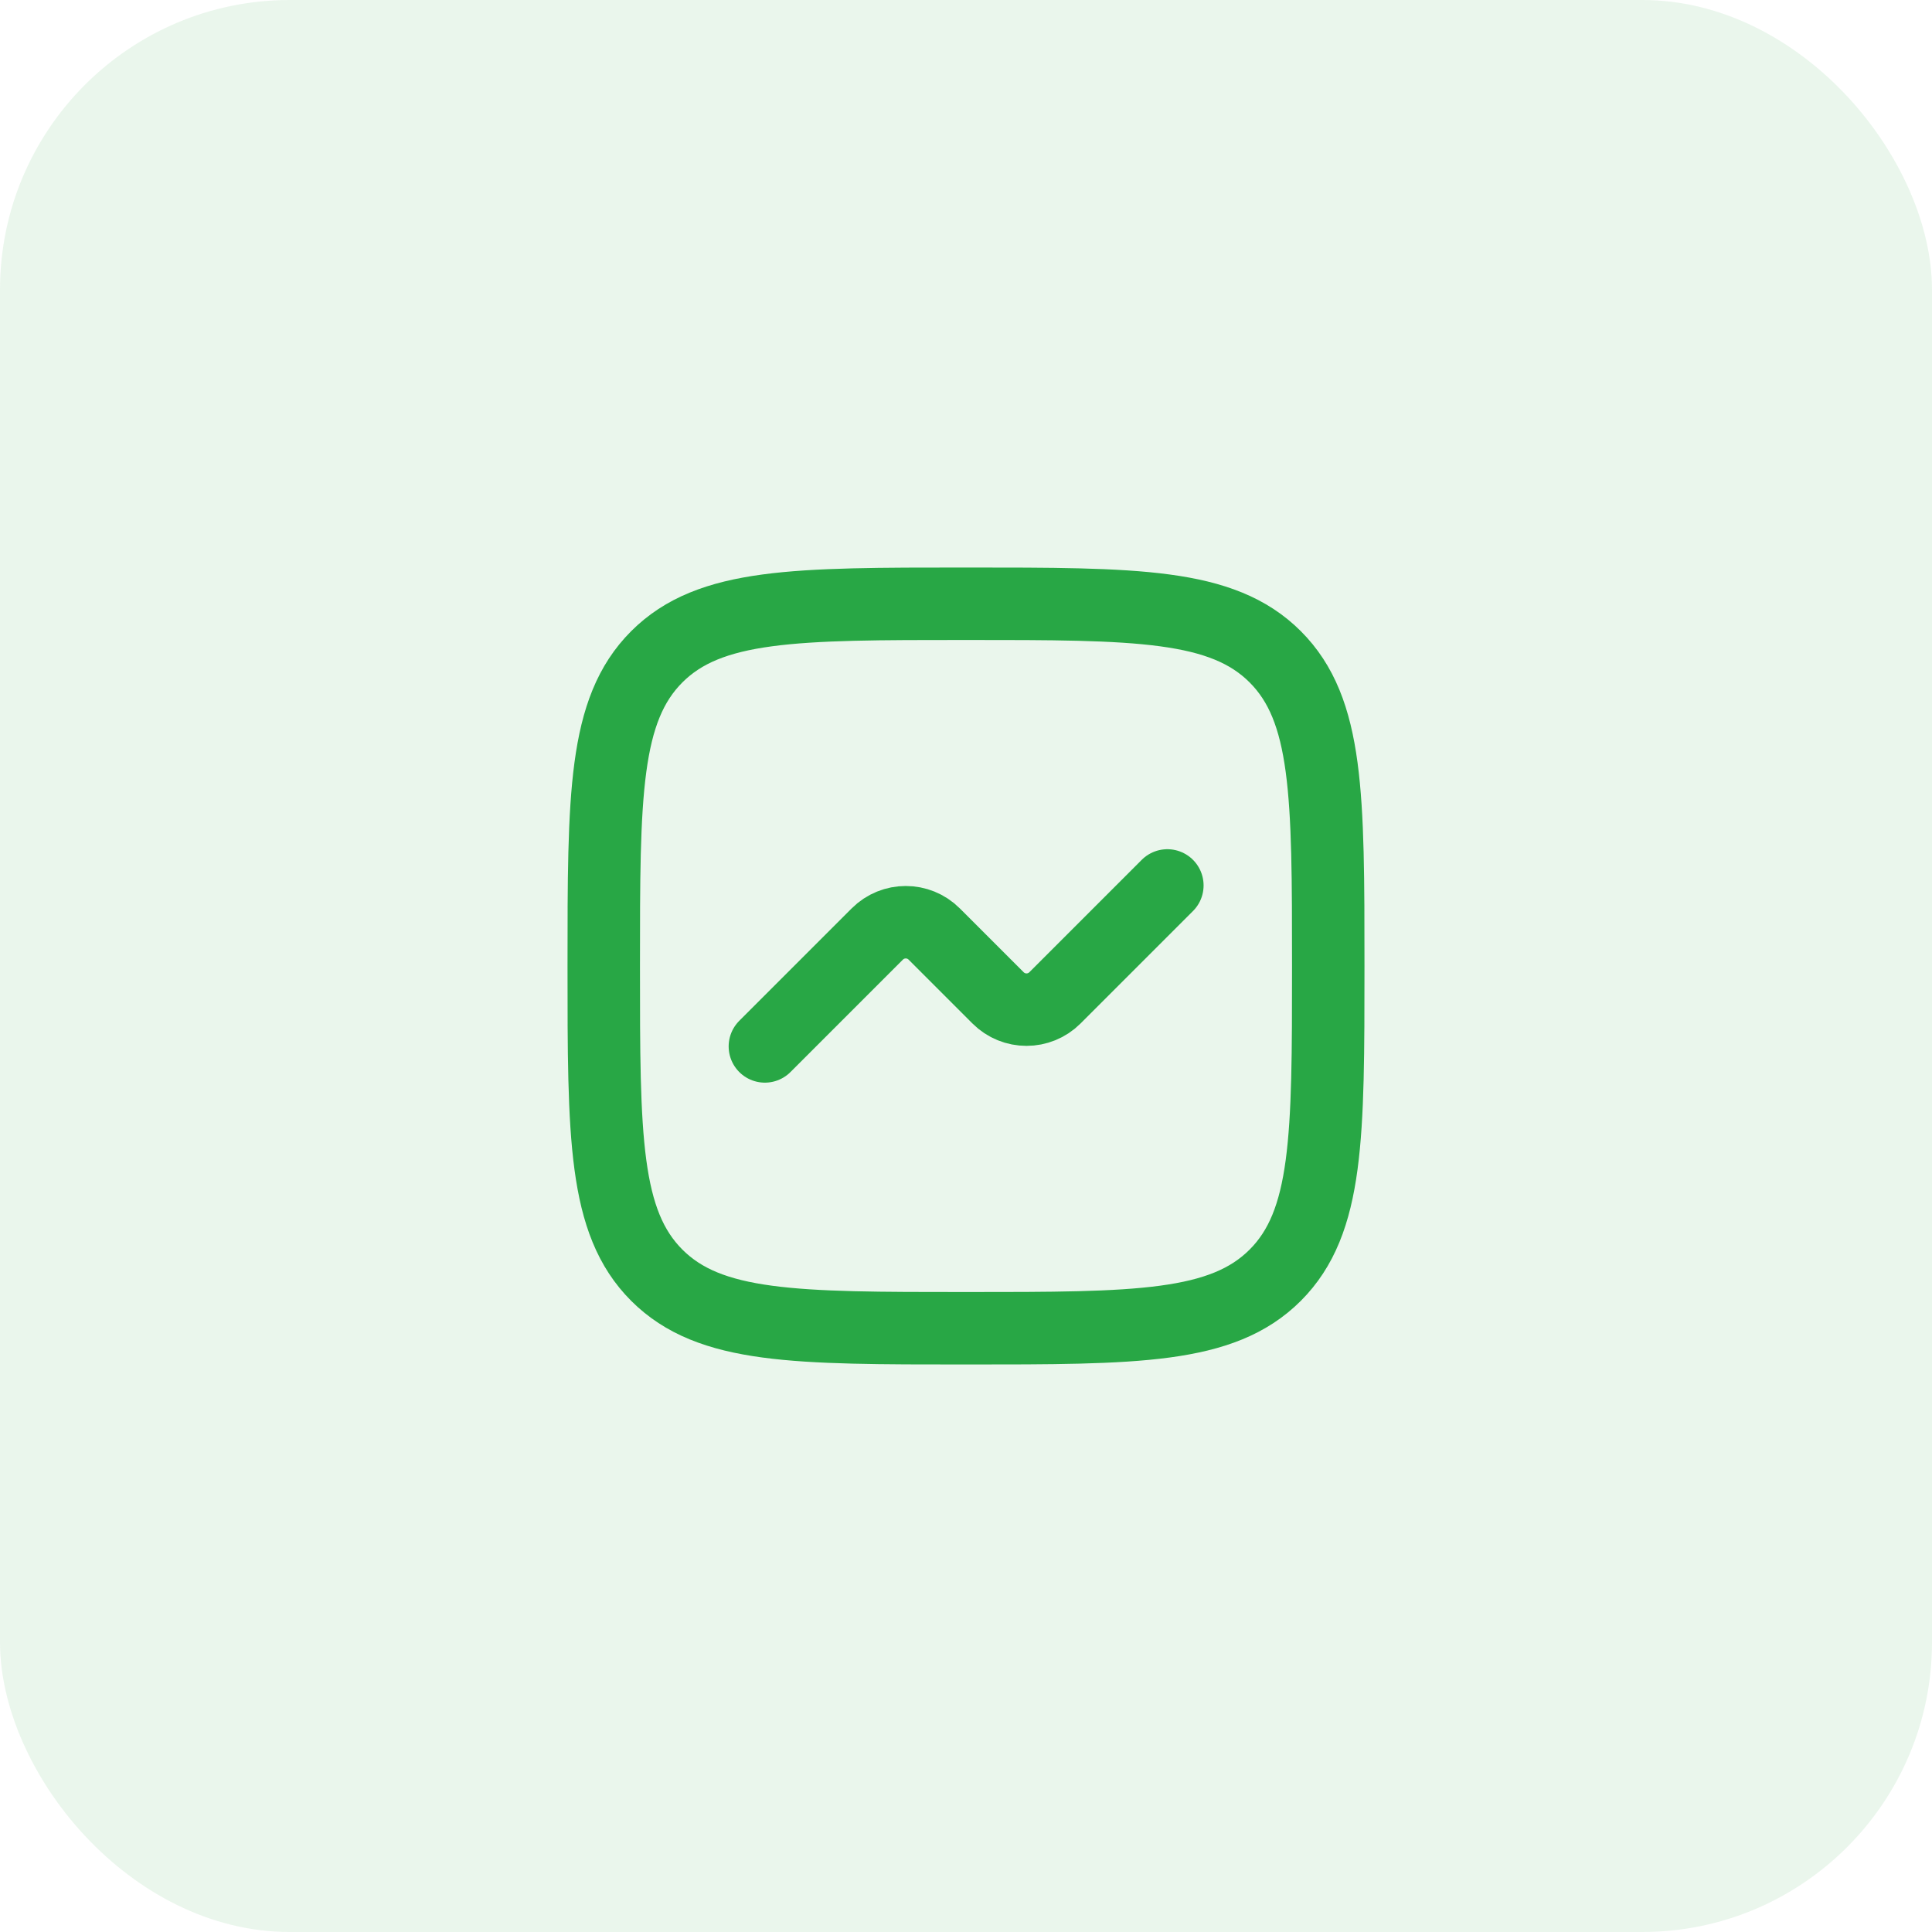 <svg width="40" height="40" viewBox="0 0 40 40" fill="none" xmlns="http://www.w3.org/2000/svg">
<rect width="40" height="40" rx="6" fill="#28A745" fill-opacity="0.1"/>
<path d="M13.598 26.402C12.5 25.303 12.5 23.535 12.5 20C12.5 16.465 12.5 14.697 13.598 13.598C14.697 12.5 16.465 12.5 20 12.5C23.535 12.5 25.303 12.5 26.402 13.598C27.5 14.697 27.5 16.465 27.5 20C27.5 23.535 27.5 25.303 26.402 26.402C25.303 27.5 23.535 27.5 20 27.5C16.465 27.5 14.697 27.5 13.598 26.402Z" stroke="#28A745" stroke-width="1.5" stroke-linecap="round" stroke-linejoin="round"/>
<path d="M15.836 21.665L18.163 19.338C18.489 19.012 19.016 19.012 19.342 19.338L20.663 20.659C20.989 20.985 21.516 20.985 21.842 20.659L24.169 18.332" stroke="#28A745" stroke-width="1.5" stroke-linecap="round" stroke-linejoin="round"/>
</svg>
